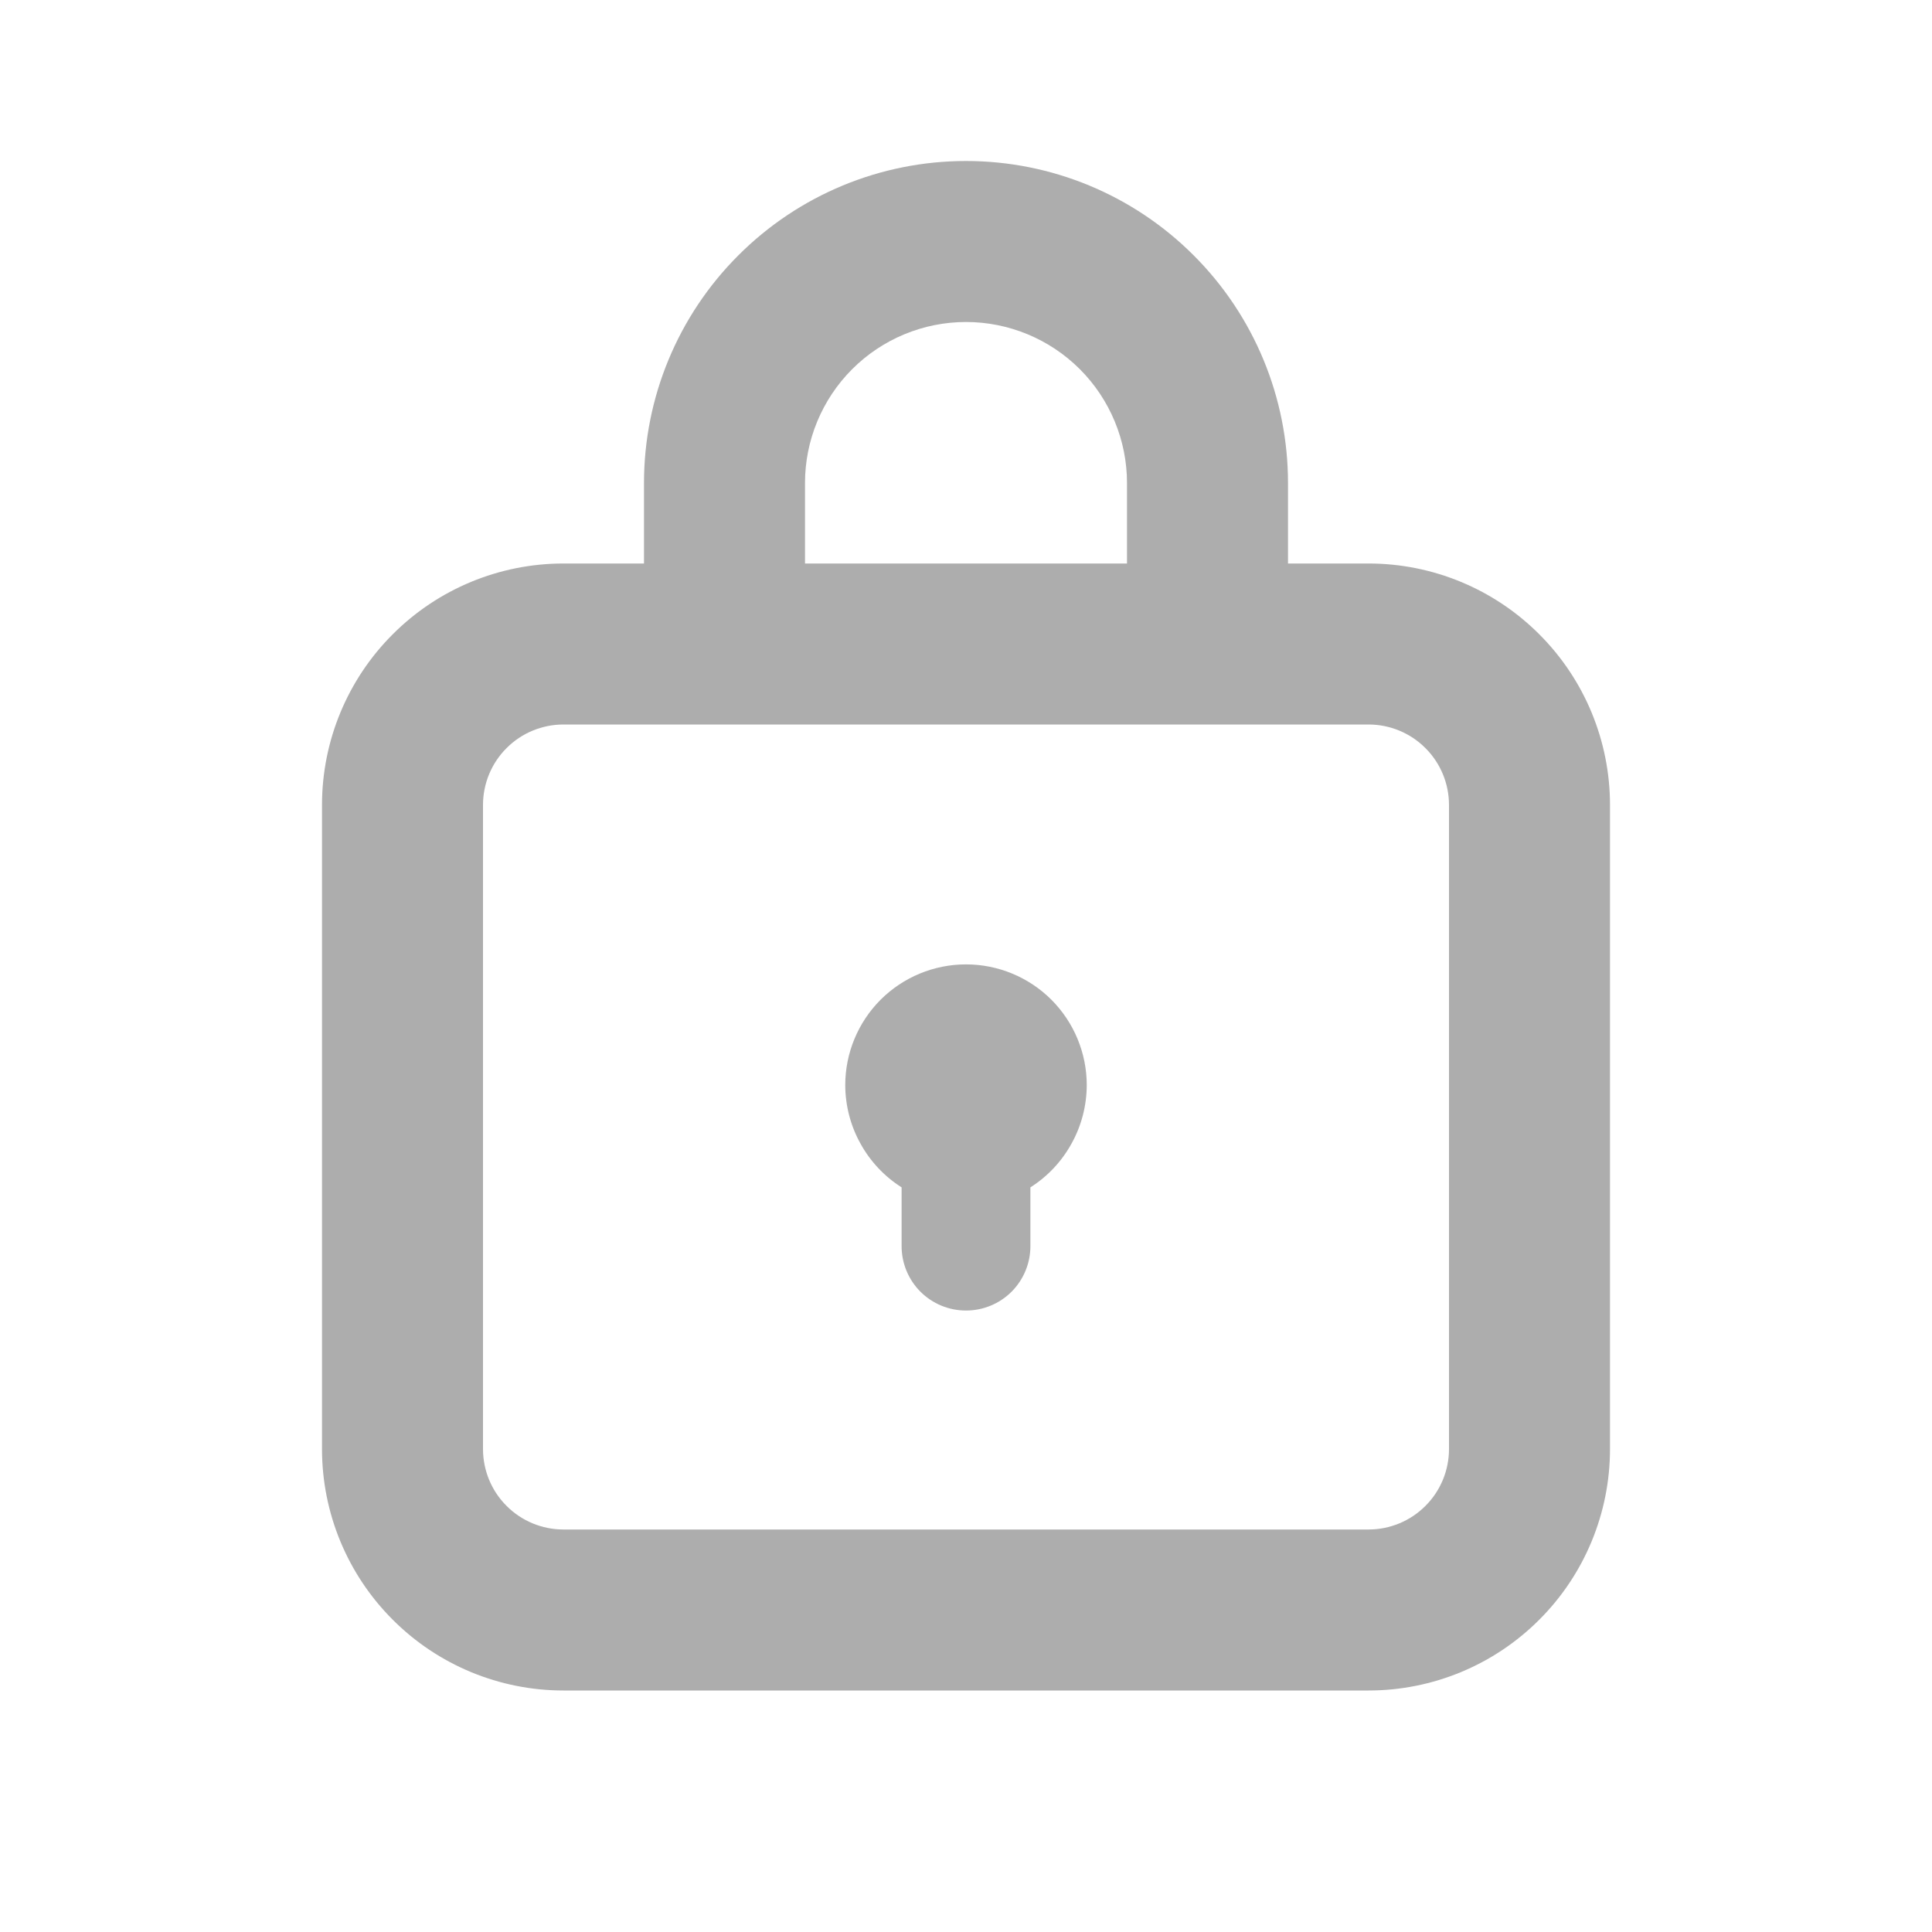 <svg
  width="24"
  height="24"
  viewBox="0 0 24 24"
  fill="none"
  xmlns="http://www.w3.org/2000/svg"
>
<path
    d="M17 7H16V6C16 4.939 15.579 3.922 14.828 3.172C14.078 2.421 13.061 2 12 2C10.939 2 9.922 2.421 9.172 3.172C8.421 3.922 8 4.939 8 6V7H7C6.204 7 5.441 7.316 4.879 7.879C4.316 8.441 4 9.204 4 10V18C4 18.796 4.316 19.559 4.879 20.121C5.441 20.684 6.204 21 7 21H17C17.796 21 18.559 20.684 19.121 20.121C19.684 19.559 20 18.796 20 18V10C20 9.204 19.684 8.441 19.121 7.879C18.559 7.316 17.796 7 17 7ZM10 6C10 5.47 10.211 4.961 10.586 4.586C10.961 4.211 11.47 4 12 4C12.53 4 13.039 4.211 13.414 4.586C13.789 4.961 14 5.47 14 6V7H10V6ZM18 18C18 18.265 17.895 18.52 17.707 18.707C17.52 18.895 17.265 19 17 19H7C6.735 19 6.48 18.895 6.293 18.707C6.105 18.52 6 18.265 6 18V10C6 9.735 6.105 9.48 6.293 9.293C6.48 9.105 6.735 9 7 9H17C17.265 9 17.52 9.105 17.707 9.293C17.895 9.48 18 9.735 18 10V18ZM13.5 13.48C13.499 13.733 13.435 13.983 13.312 14.204C13.19 14.427 13.014 14.614 12.8 14.75V15.48C12.8 15.692 12.716 15.896 12.566 16.046C12.416 16.196 12.212 16.28 12 16.28C11.788 16.28 11.584 16.196 11.434 16.046C11.284 15.896 11.2 15.692 11.2 15.48V14.75C10.986 14.614 10.81 14.427 10.688 14.204C10.565 13.983 10.501 13.733 10.5 13.48C10.5 13.082 10.658 12.701 10.939 12.419C11.221 12.138 11.602 11.98 12 11.98C12.398 11.98 12.779 12.138 13.061 12.419C13.342 12.701 13.5 13.082 13.5 13.48Z"
    fill="#ADADAD"
  />
</svg>
